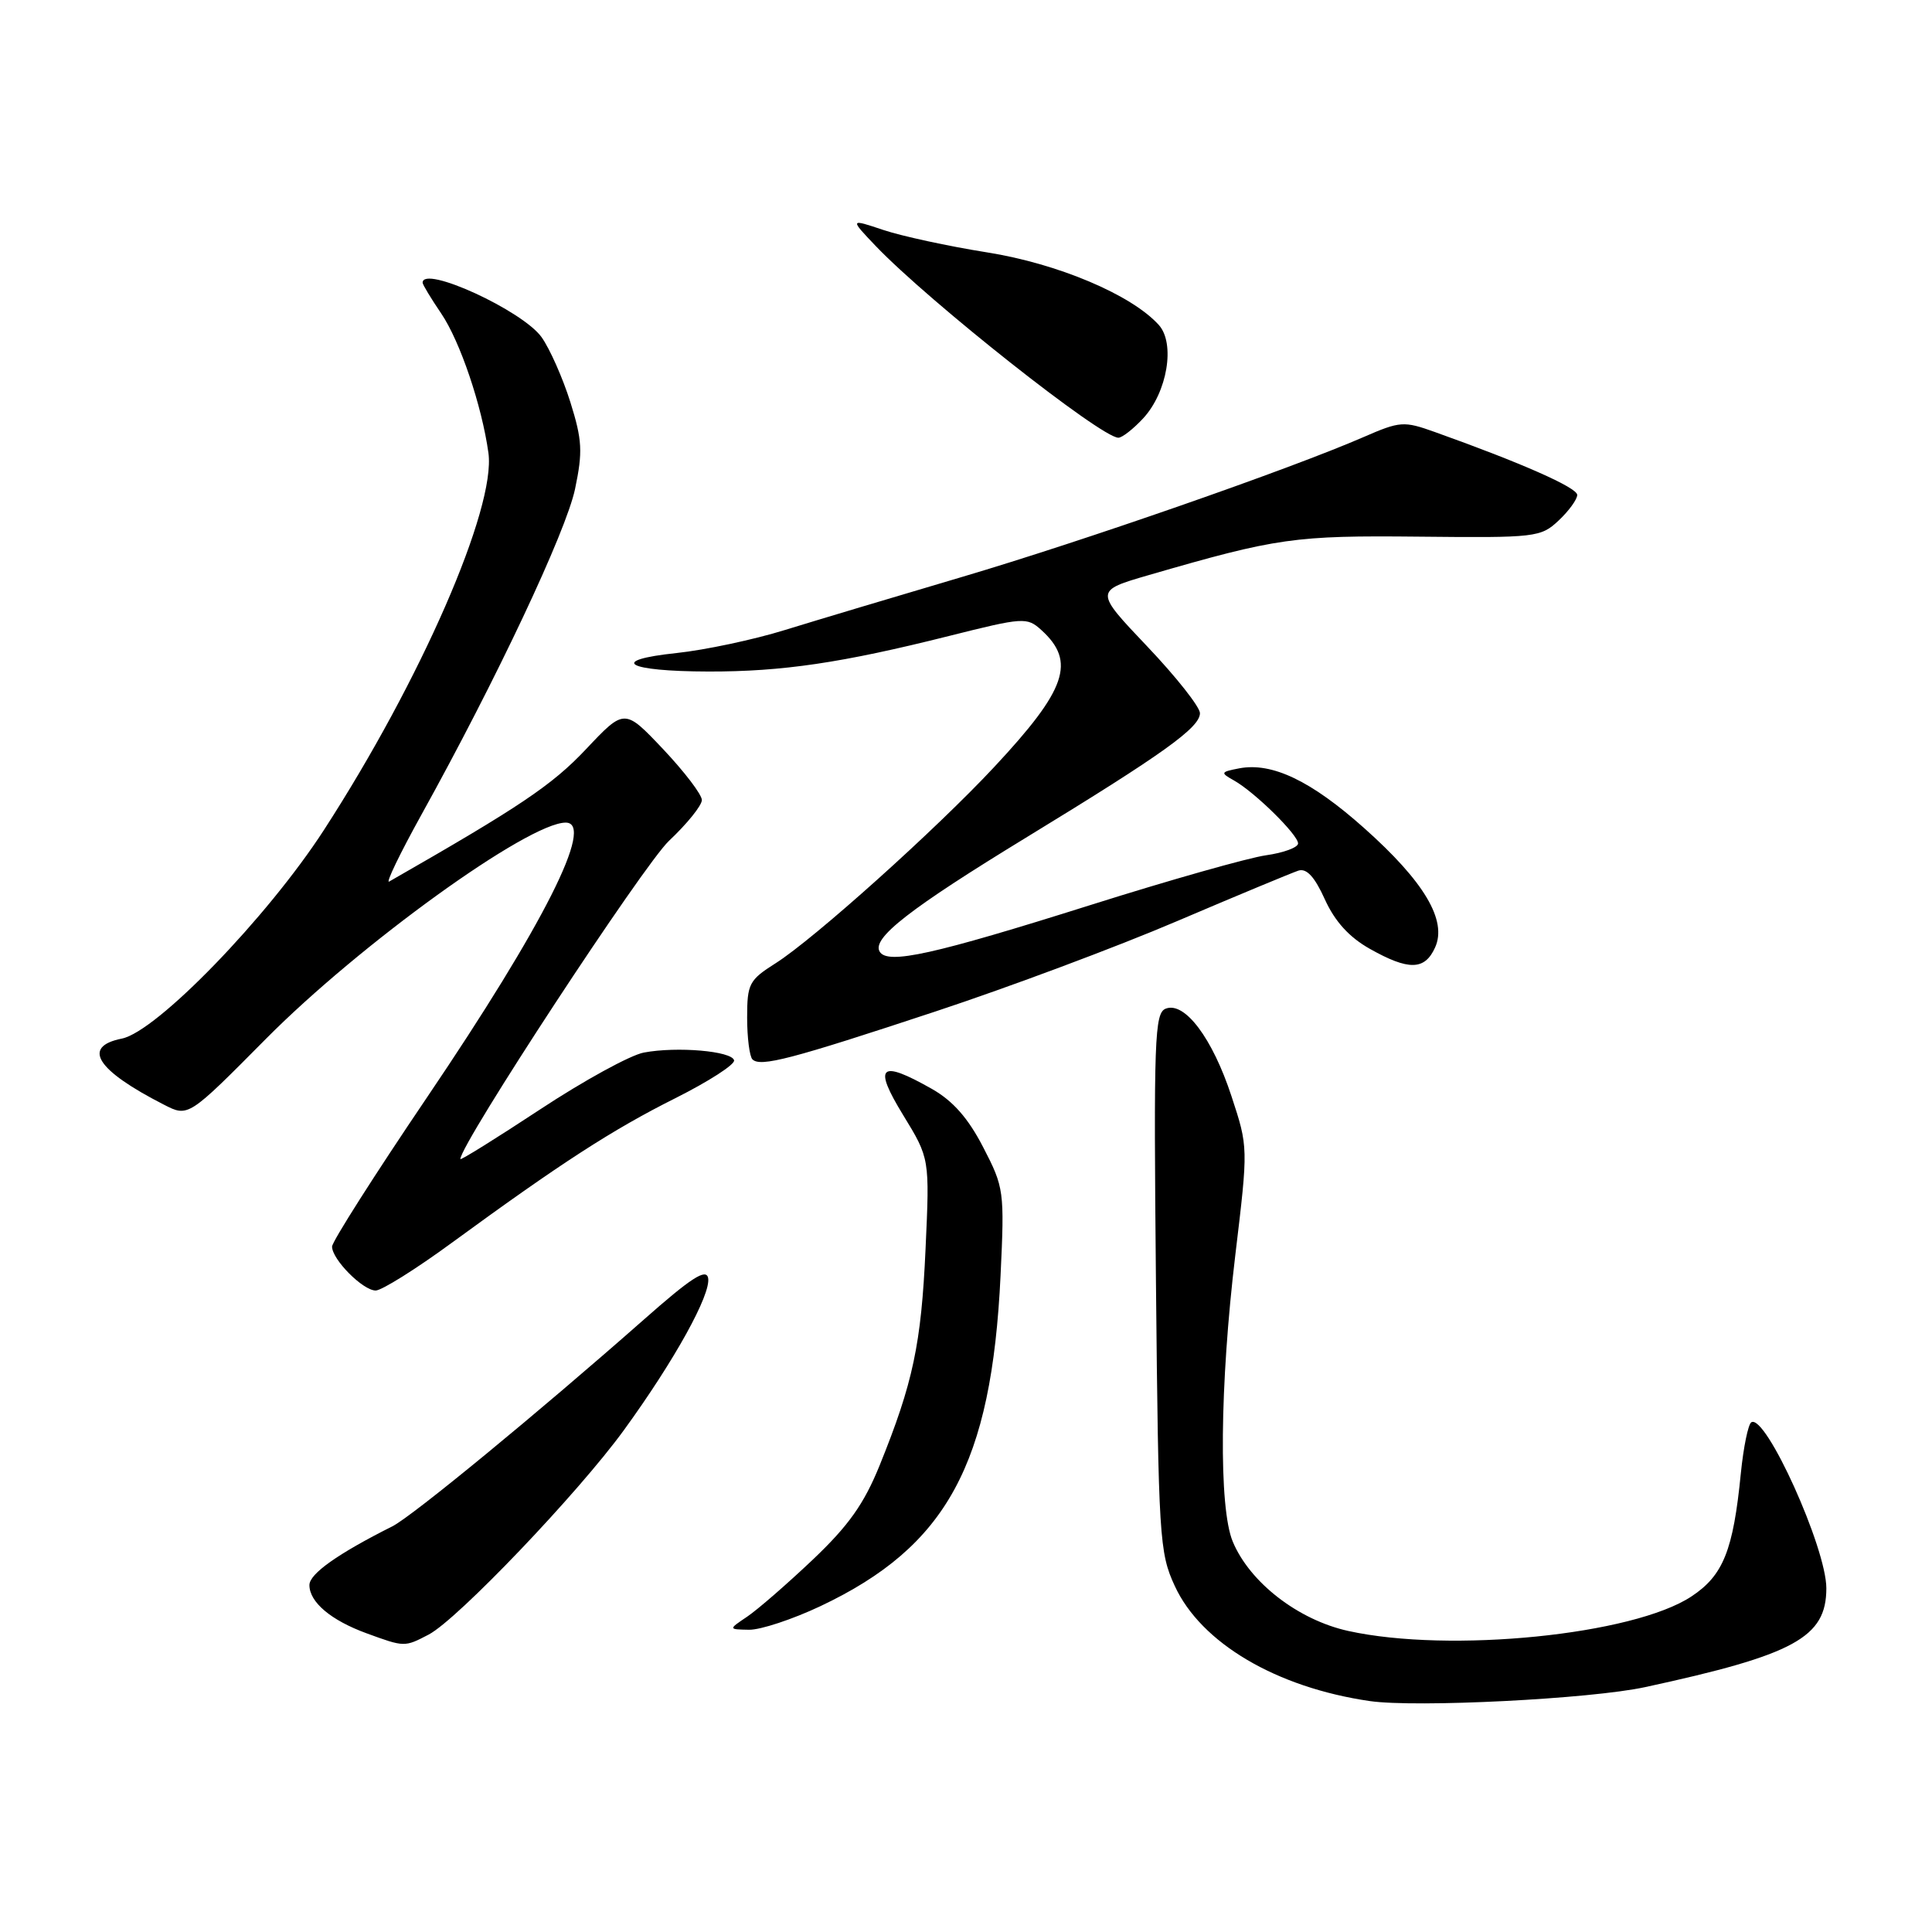 <?xml version="1.0" encoding="UTF-8" standalone="no"?>
<!DOCTYPE svg PUBLIC "-//W3C//DTD SVG 1.1//EN" "http://www.w3.org/Graphics/SVG/1.1/DTD/svg11.dtd" >
<svg xmlns="http://www.w3.org/2000/svg" xmlns:xlink="http://www.w3.org/1999/xlink" version="1.1" viewBox="0 0 256 256">
 <g >
 <path fill="currentColor"
d=" M 218.00 223.55 C 237.78 219.27 242.00 216.97 242.00 210.45 C 242.00 205.11 233.95 187.30 232.06 188.46 C 231.64 188.72 231.02 191.76 230.67 195.22 C 229.66 205.46 228.34 208.75 224.12 211.54 C 216.41 216.64 192.14 219.08 178.65 216.11 C 172.02 214.65 165.61 209.69 163.35 204.28 C 161.47 199.80 161.62 183.54 163.69 166.26 C 165.40 152.01 165.40 152.01 163.18 145.26 C 160.66 137.57 156.99 132.68 154.47 133.65 C 152.98 134.22 152.86 137.59 153.17 169.89 C 153.50 203.75 153.62 205.73 155.66 210.14 C 159.14 217.71 169.12 223.60 181.50 225.40 C 187.64 226.29 210.76 225.12 218.00 223.55 Z  M 56.80 216.59 C 60.61 214.60 76.61 197.84 82.67 189.50 C 89.37 180.28 94.24 171.48 93.83 169.34 C 93.57 168.03 91.56 169.33 85.27 174.89 C 71.34 187.17 54.63 200.92 52.00 202.24 C 44.74 205.89 41.00 208.54 41.00 210.03 C 41.00 212.29 43.84 214.69 48.57 216.42 C 53.60 218.26 53.60 218.26 56.80 216.59 Z  M 108.70 212.83 C 125.46 204.91 131.39 194.02 132.58 169.00 C 133.11 157.82 133.04 157.35 130.28 152.02 C 128.29 148.16 126.27 145.87 123.47 144.28 C 116.57 140.37 115.66 141.20 119.67 147.75 C 123.19 153.50 123.19 153.50 122.64 165.50 C 122.07 178.12 120.98 183.24 116.56 194.16 C 114.48 199.29 112.44 202.16 107.68 206.68 C 104.28 209.90 100.38 213.29 99.00 214.22 C 96.50 215.90 96.50 215.90 99.25 215.95 C 100.76 215.98 105.01 214.57 108.70 212.83 Z  M 59.86 164.68 C 74.35 154.09 81.15 149.69 89.50 145.51 C 93.90 143.30 97.40 141.05 97.27 140.50 C 96.98 139.27 89.71 138.64 85.31 139.47 C 83.53 139.80 77.33 143.20 71.54 147.02 C 65.74 150.84 61.00 153.79 61.00 153.58 C 61.00 151.60 85.28 114.58 88.65 111.41 C 91.04 109.16 93.00 106.73 93.00 106.01 C 93.00 105.28 90.69 102.26 87.88 99.28 C 82.75 93.86 82.75 93.86 77.63 99.29 C 73.16 104.03 68.89 106.90 51.57 116.81 C 51.06 117.10 52.99 113.10 55.86 107.92 C 65.77 90.05 75.01 70.45 76.20 64.78 C 77.23 59.86 77.15 58.31 75.58 53.30 C 74.58 50.11 72.86 46.23 71.77 44.69 C 69.27 41.16 56.00 35.07 56.00 37.46 C 56.00 37.71 57.10 39.53 58.45 41.52 C 60.96 45.21 63.85 53.76 64.72 60.02 C 65.72 67.33 55.77 90.14 42.91 110.00 C 35.41 121.58 20.76 136.70 16.14 137.62 C 10.79 138.69 12.78 141.81 21.73 146.38 C 24.95 148.03 24.95 148.03 35.23 137.66 C 47.68 125.11 70.00 109.00 74.96 109.00 C 78.88 109.00 72.05 122.54 56.60 145.38 C 49.67 155.62 44.00 164.53 44.00 165.18 C 44.00 166.89 48.09 171.00 49.78 171.00 C 50.57 171.00 55.11 168.16 59.86 164.68 Z  M 124.00 134.01 C 133.62 130.83 148.03 125.45 156.00 122.04 C 163.97 118.64 171.20 115.64 172.05 115.36 C 173.13 115.02 174.20 116.18 175.55 119.17 C 176.88 122.10 178.77 124.18 181.50 125.72 C 186.65 128.62 188.78 128.58 190.15 125.56 C 191.79 121.98 188.73 116.82 180.74 109.71 C 173.73 103.46 168.55 100.98 164.20 101.81 C 161.72 102.29 161.68 102.39 163.50 103.41 C 166.24 104.94 172.00 110.61 172.00 111.76 C 172.00 112.29 170.09 113.00 167.75 113.33 C 165.41 113.66 154.95 116.62 144.50 119.92 C 123.67 126.49 117.63 127.83 116.57 126.11 C 115.47 124.34 120.49 120.43 136.10 110.90 C 154.14 99.89 159.00 96.41 159.00 94.50 C 159.00 93.68 155.85 89.69 152.01 85.65 C 145.02 78.29 145.02 78.29 152.26 76.19 C 169.22 71.27 171.53 70.94 188.04 71.11 C 203.53 71.27 204.16 71.20 206.54 68.96 C 207.89 67.69 208.99 66.17 208.99 65.58 C 208.98 64.60 201.57 61.33 190.14 57.25 C 186.00 55.77 185.53 55.80 180.64 57.93 C 170.95 62.15 143.50 71.71 127.50 76.44 C 118.70 79.04 108.12 82.21 104.00 83.48 C 99.88 84.76 93.42 86.13 89.65 86.53 C 80.48 87.50 83.00 88.96 93.88 88.98 C 103.65 89.00 111.54 87.84 125.75 84.27 C 135.62 81.79 136.08 81.76 137.98 83.48 C 142.60 87.67 141.34 91.35 131.73 101.64 C 124.05 109.88 107.81 124.46 102.75 127.65 C 99.26 129.86 99.00 130.36 99.00 134.85 C 99.00 137.50 99.32 139.98 99.70 140.37 C 100.75 141.42 104.78 140.37 124.00 134.01 Z  M 151.47 55.44 C 154.68 51.98 155.76 45.50 153.54 43.05 C 149.92 39.05 140.17 34.93 130.78 33.44 C 125.67 32.63 119.50 31.29 117.04 30.47 C 112.59 28.98 112.59 28.98 116.04 32.60 C 123.09 39.97 145.90 58.00 148.19 58.00 C 148.69 58.00 150.16 56.85 151.47 55.44 Z "/>
</g>
</svg>